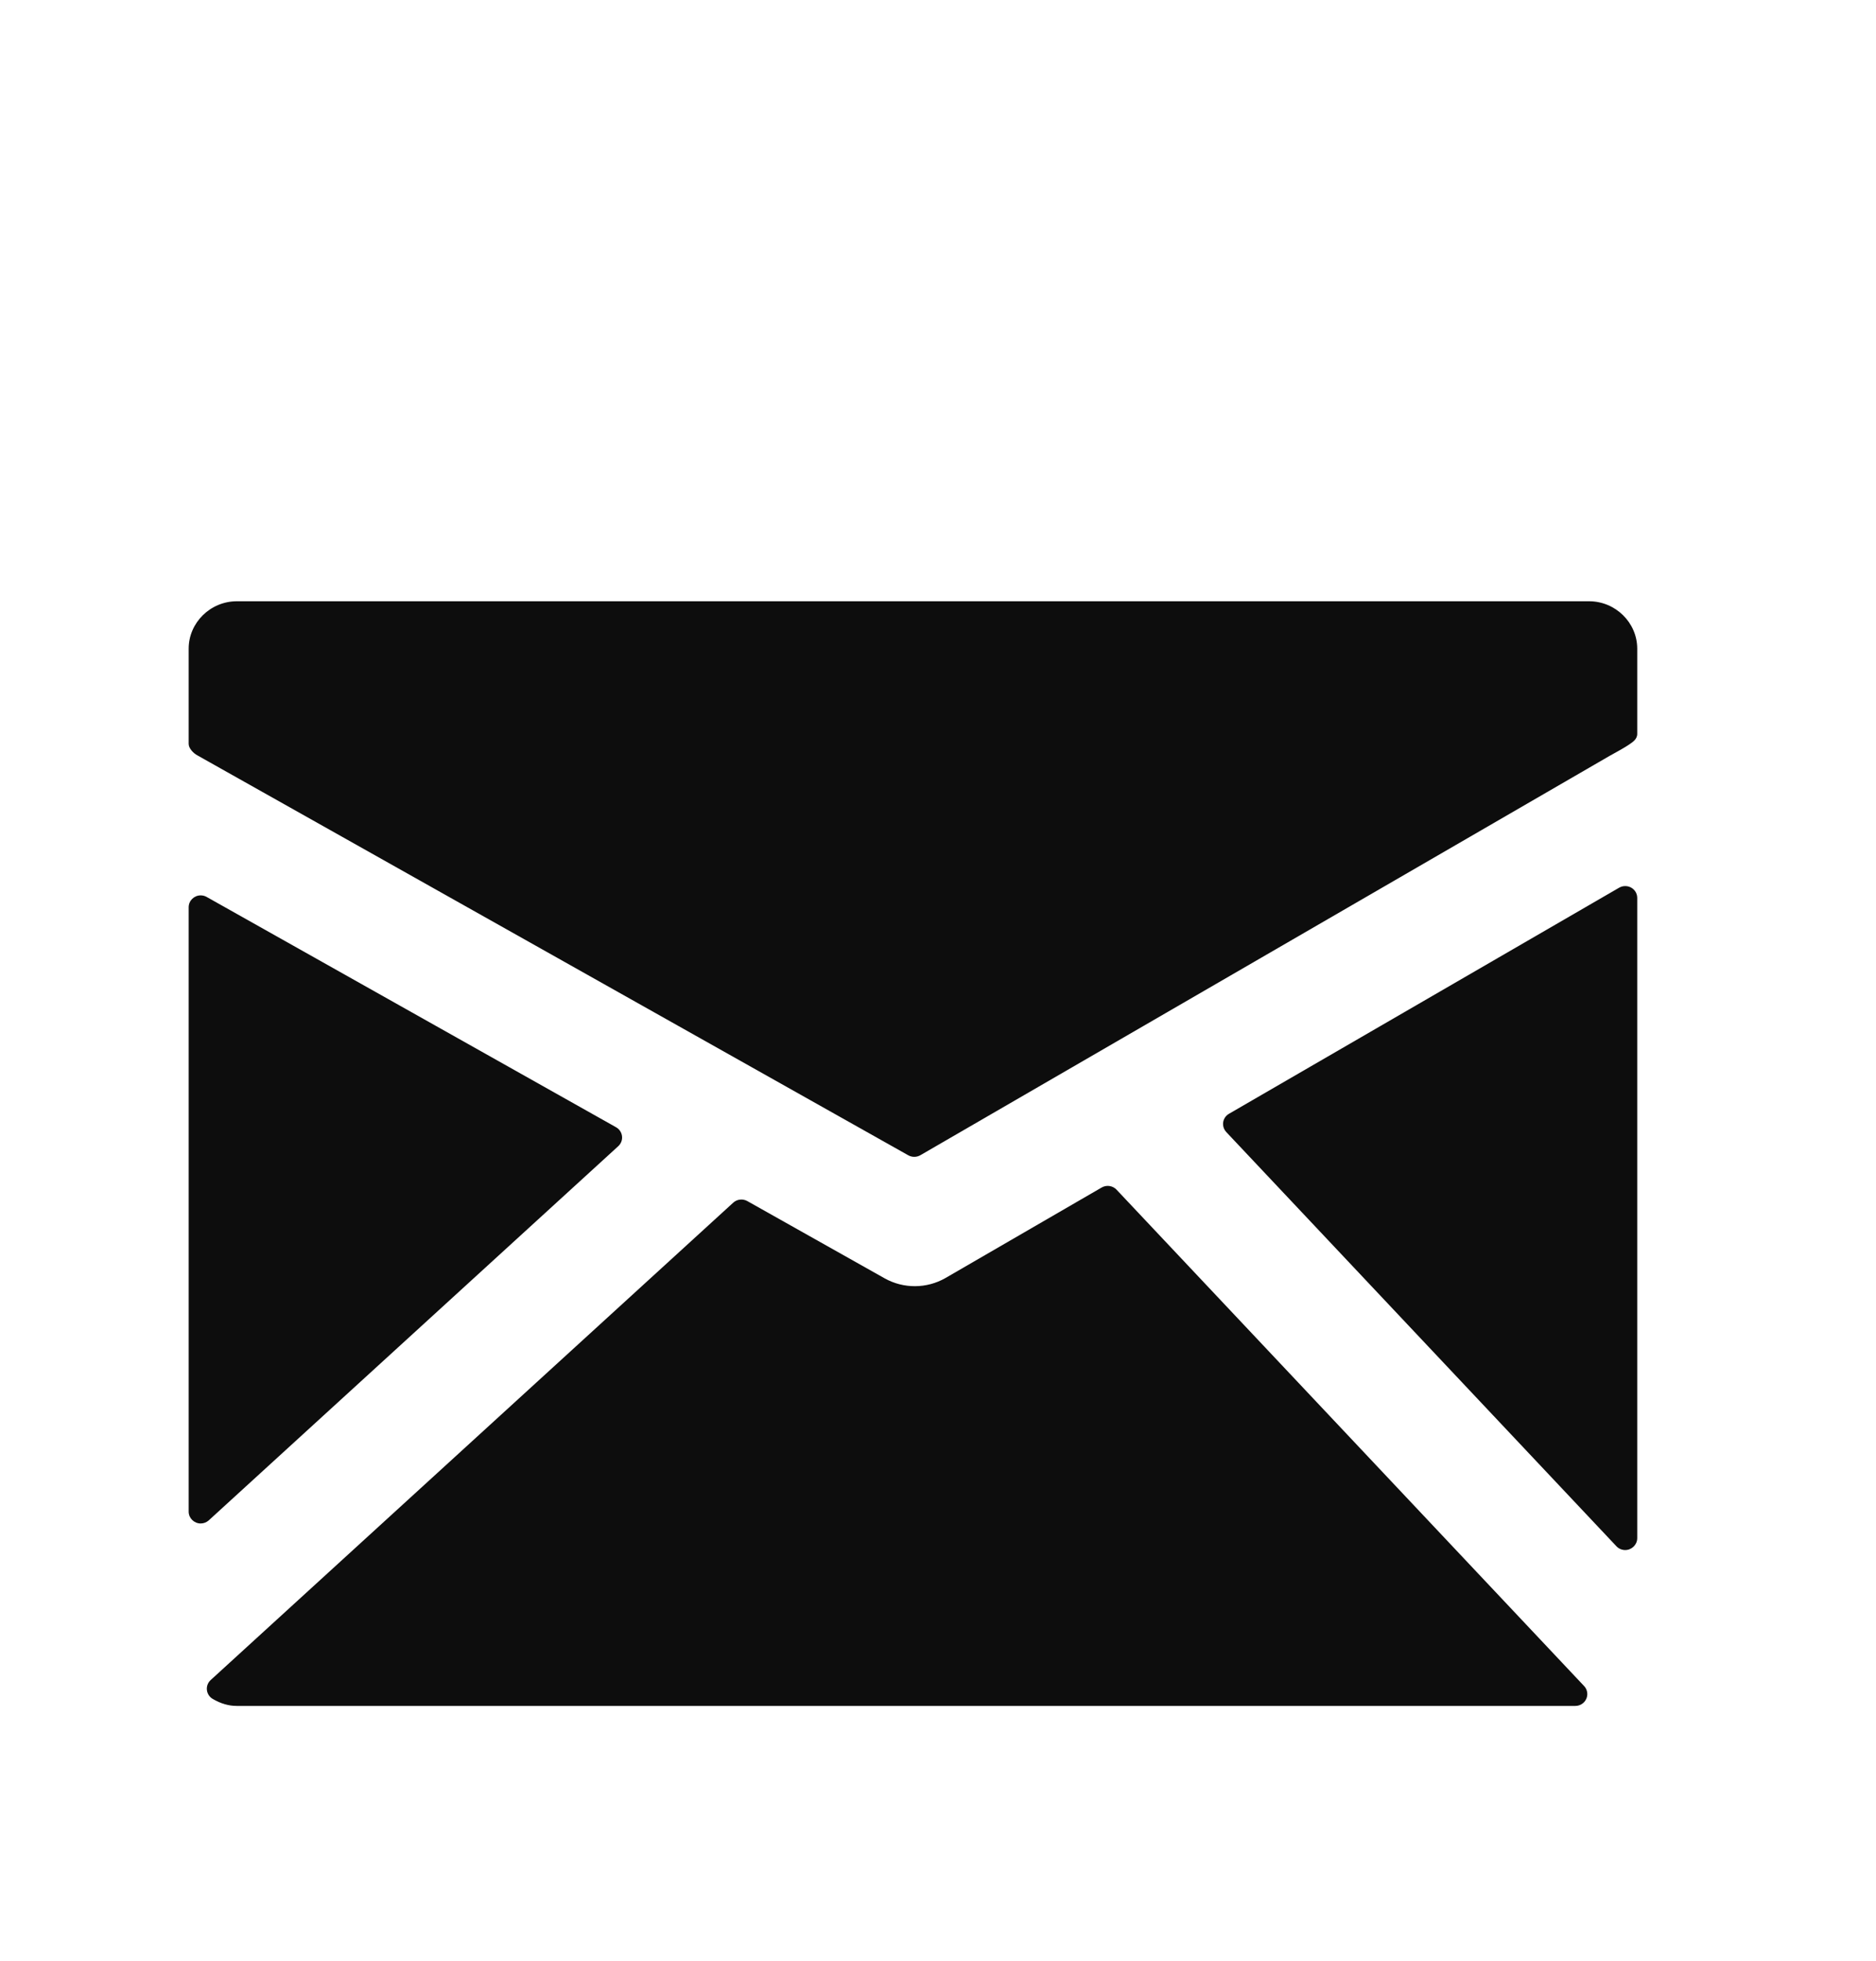 <?xml version="1.0" encoding="UTF-8" standalone="no"?>
<!DOCTYPE svg PUBLIC "-//W3C//DTD SVG 1.1//EN" "http://www.w3.org/Graphics/SVG/1.1/DTD/svg11.dtd">
<svg width="100%" height="100%" viewBox="0 0 179 187" version="1.1" xmlns="http://www.w3.org/2000/svg" xmlns:xlink="http://www.w3.org/1999/xlink" xml:space="preserve" xmlns:serif="http://www.serif.com/" style="fill-rule:evenodd;clip-rule:evenodd;stroke-linejoin:round;stroke-miterlimit:2;">
    <g transform="matrix(1,0,0,1,-583,-279)">
        <g id="fi-mail" transform="matrix(1.795,0,0,1.767,580.36,300.668)">
            <path d="M85.944,20.189L14.056,20.189C12.654,20.191 11.501,21.344 11.5,22.746L11.5,27.89C11.5,28.127 11.757,28.399 11.967,28.509L49.753,50.092C49.85,50.147 49.96,50.176 50.071,50.175C50.185,50.175 50.297,50.145 50.395,50.087L87.039,28.53C87.245,28.415 87.791,28.111 87.996,27.971C88.244,27.802 88.5,27.649 88.5,27.346L88.5,22.745C88.498,21.343 87.346,20.191 85.944,20.189ZM88.181,35.646C87.981,35.532 87.735,35.533 87.536,35.65L66.799,47.851C66.603,47.965 66.483,48.175 66.483,48.401C66.483,48.563 66.544,48.718 66.654,48.836L87.394,71.193C87.514,71.323 87.684,71.398 87.861,71.397C88.211,71.396 88.499,71.108 88.5,70.758L88.5,36.201C88.501,35.972 88.379,35.76 88.181,35.646ZM60.823,51.948C60.621,51.728 60.29,51.678 60.032,51.83L51.72,56.721C50.73,57.293 49.509,57.301 48.512,56.742L41.197,52.563C40.955,52.425 40.65,52.46 40.446,52.649L12.668,78.415C12.539,78.536 12.465,78.705 12.465,78.883C12.465,79.11 12.586,79.32 12.782,79.435C13.214,79.689 13.631,79.81 14.055,79.81L85.208,79.81C85.462,79.811 85.693,79.659 85.793,79.425C85.895,79.193 85.848,78.921 85.675,78.736L60.823,51.948ZM34.334,49.601C34.465,49.48 34.539,49.31 34.539,49.132C34.539,48.903 34.417,48.692 34.219,48.578L12.453,36.146C12.357,36.091 12.248,36.063 12.138,36.063C11.788,36.063 11.5,36.351 11.5,36.701L11.5,69.326C11.5,69.675 11.788,69.963 12.137,69.963C12.299,69.963 12.455,69.901 12.573,69.79L34.334,49.601Z" style="fill:rgb(13,13,13);fill-rule:nonzero;"/>
        </g>
    </g>
</svg>
